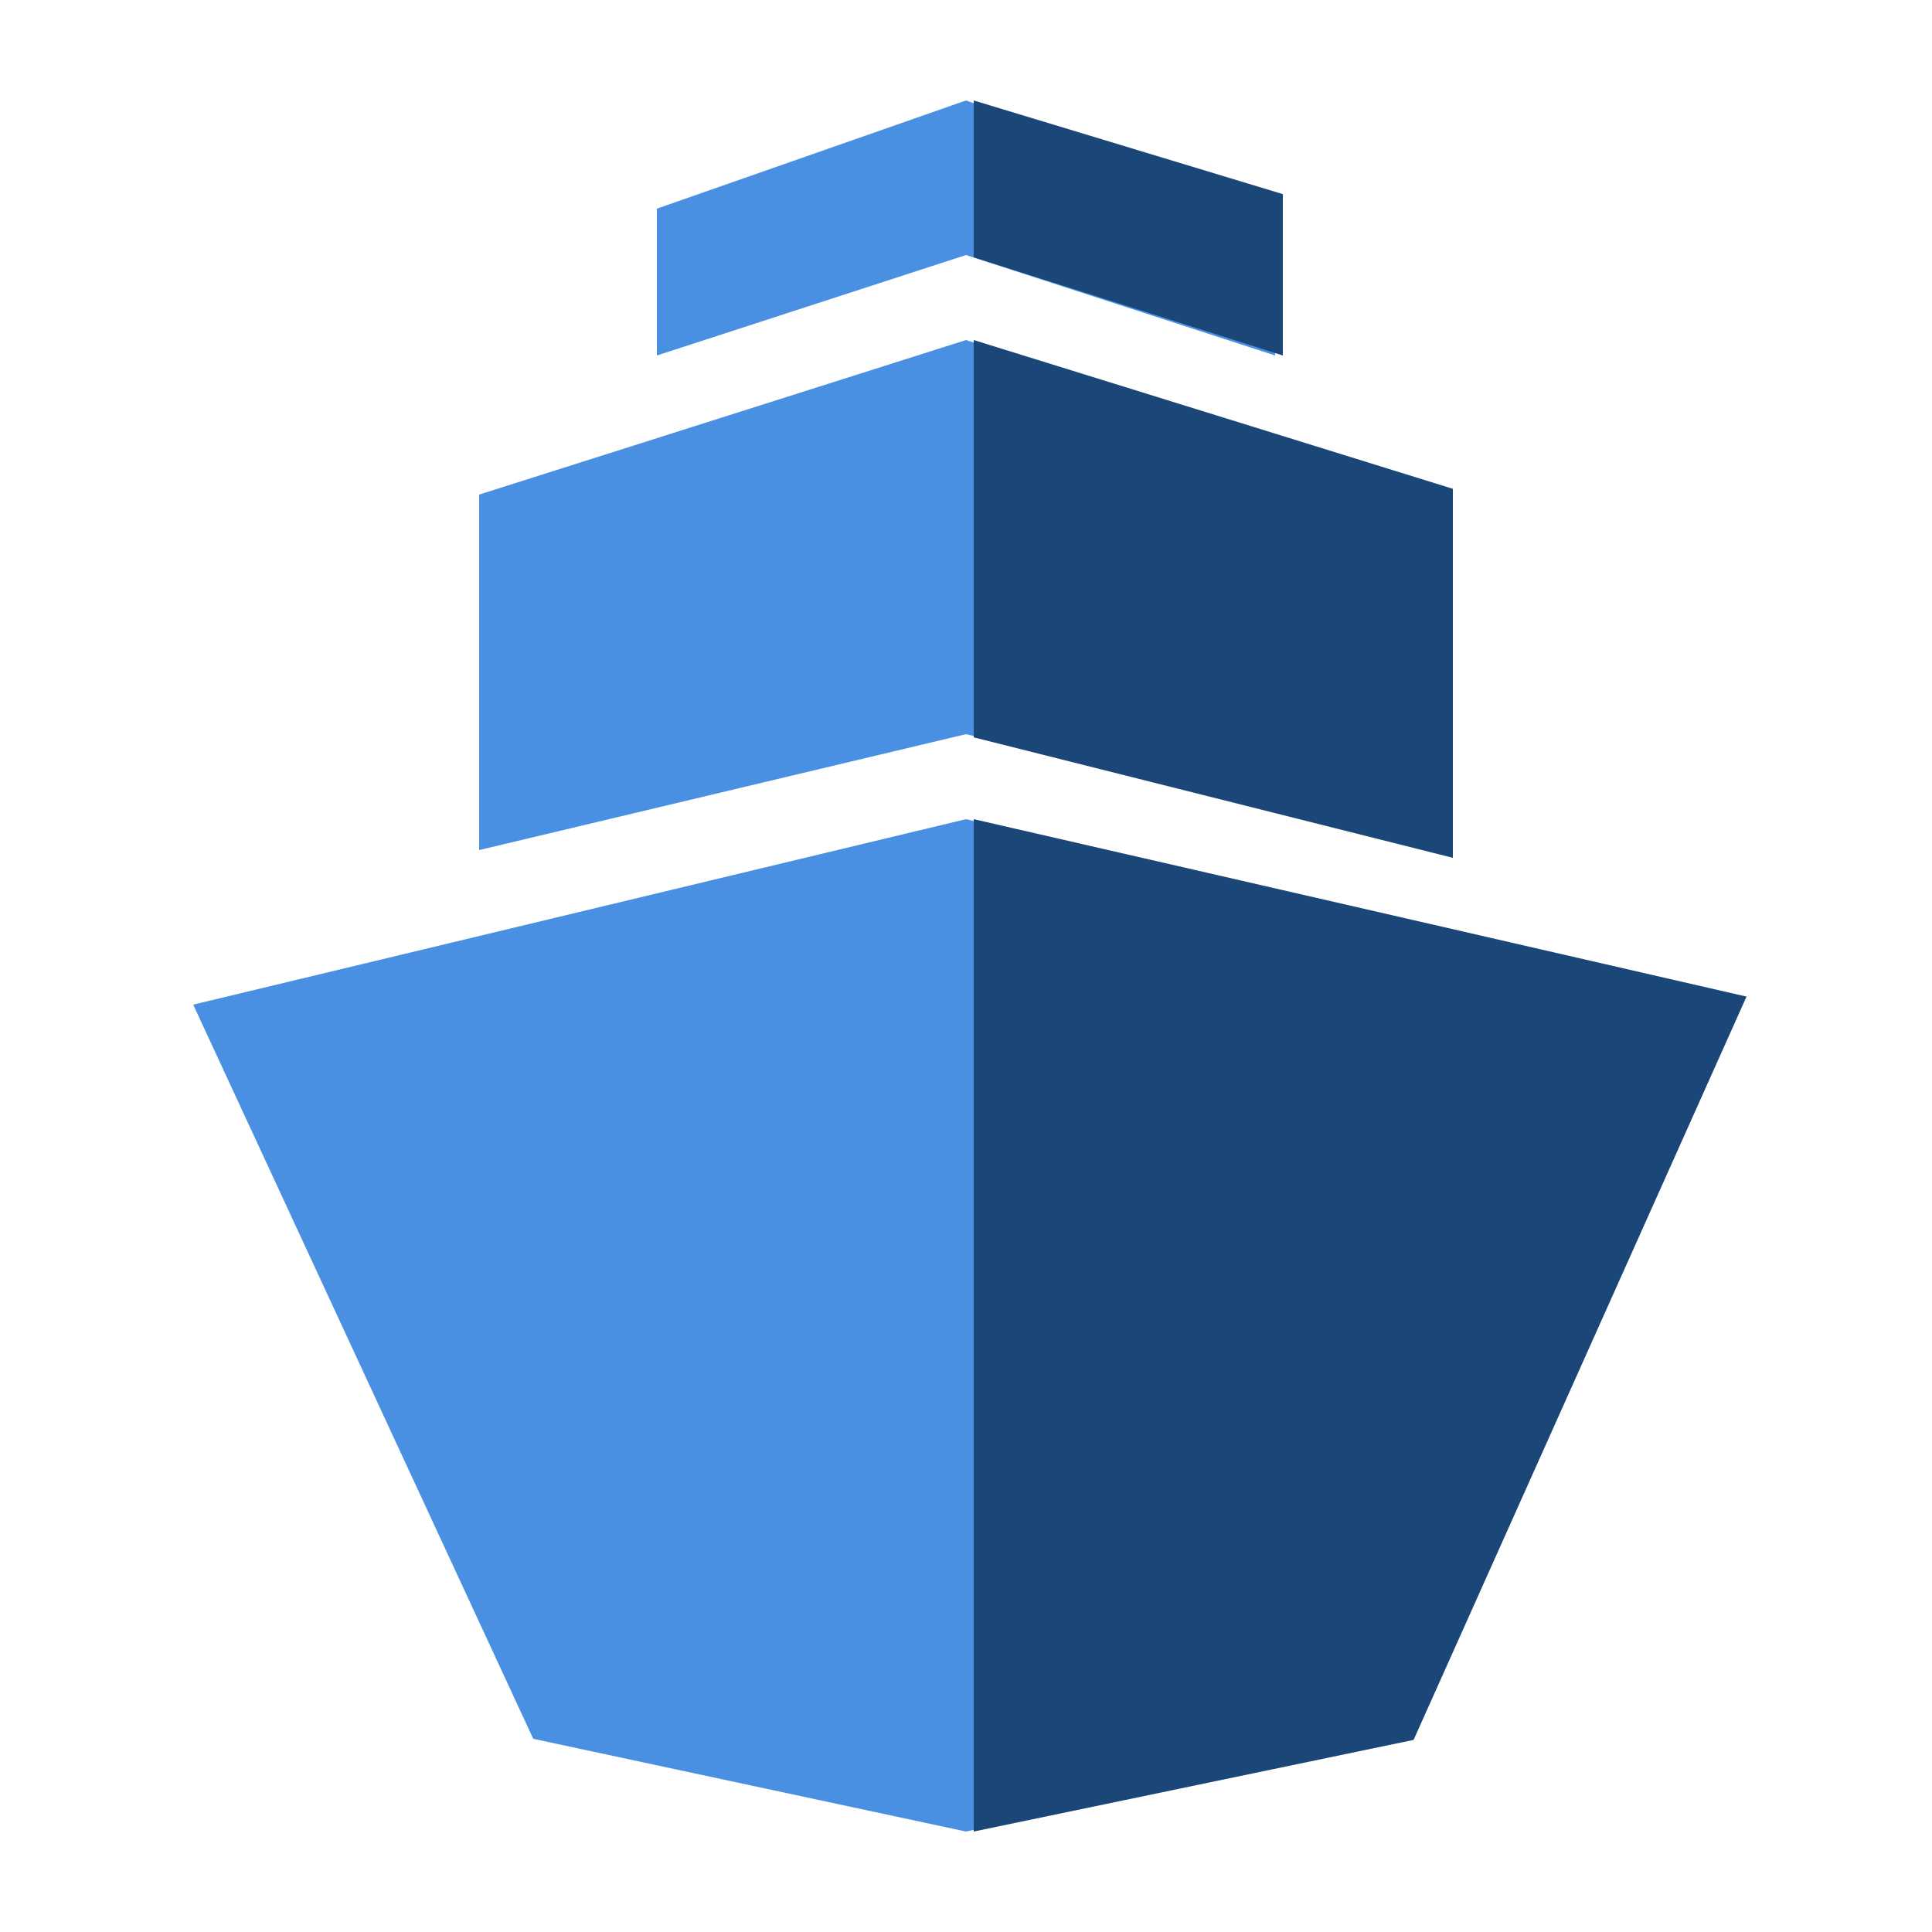 <?xml version="1.0" encoding="UTF-8"?>
<svg width="250px" height="250px" viewBox="0 0 250 250" version="1.1" xmlns="http://www.w3.org/2000/svg" xmlns:xlink="http://www.w3.org/1999/xlink">
    <!-- Generator: Sketch 51.3 (57544) - http://www.bohemiancoding.com/sketch -->
    <title>Markab@full</title>
    <desc>Created with Sketch.</desc>
    <defs></defs>
    <g id="Markab" stroke="none" stroke-width="1" fill="none" fill-rule="evenodd">
        <g id="Markab-logo" transform="translate(25, 13)">
            <path d="M0,117 L100,93 L200,117 C200.232,117 197.935,122.111 194.27,129.962 C182.135,155.96 155,212 155,212 L100,224 L44,212" id="Shape" fill="#4A90E2"></path>
            <polygon id="Shape" fill="#4A90E2" points="37 51 100 31 163 51 163 97 100 82 37 97"></polygon>
            <polygon id="Shape" fill="#4A90E2" points="60 14 100 0 140 14 140 33 100 20 60 33"></polygon>
            <path d="M101.5,0.674 L101.5,19.934 L140.5,32.317 L140.5,12.491 L101.5,0.674 Z" id="Rectangle-3" stroke="#1A4678" fill="#1A4678"></path>
            <path d="M101.5,93.628 L101.5,223.385 L157.568,211.705 L200.295,116.31 L101.5,93.628 Z" id="Rectangle" stroke="#1A4678" fill="#1A4678"></path>
            <path d="M101.5,31.679 L101.5,82.024 L162.5,97.359 L162.5,50.62 L101.5,31.679 Z" id="Rectangle-2" stroke="#1A4678" fill="#1A4678"></path>
        </g>
    </g>
</svg>